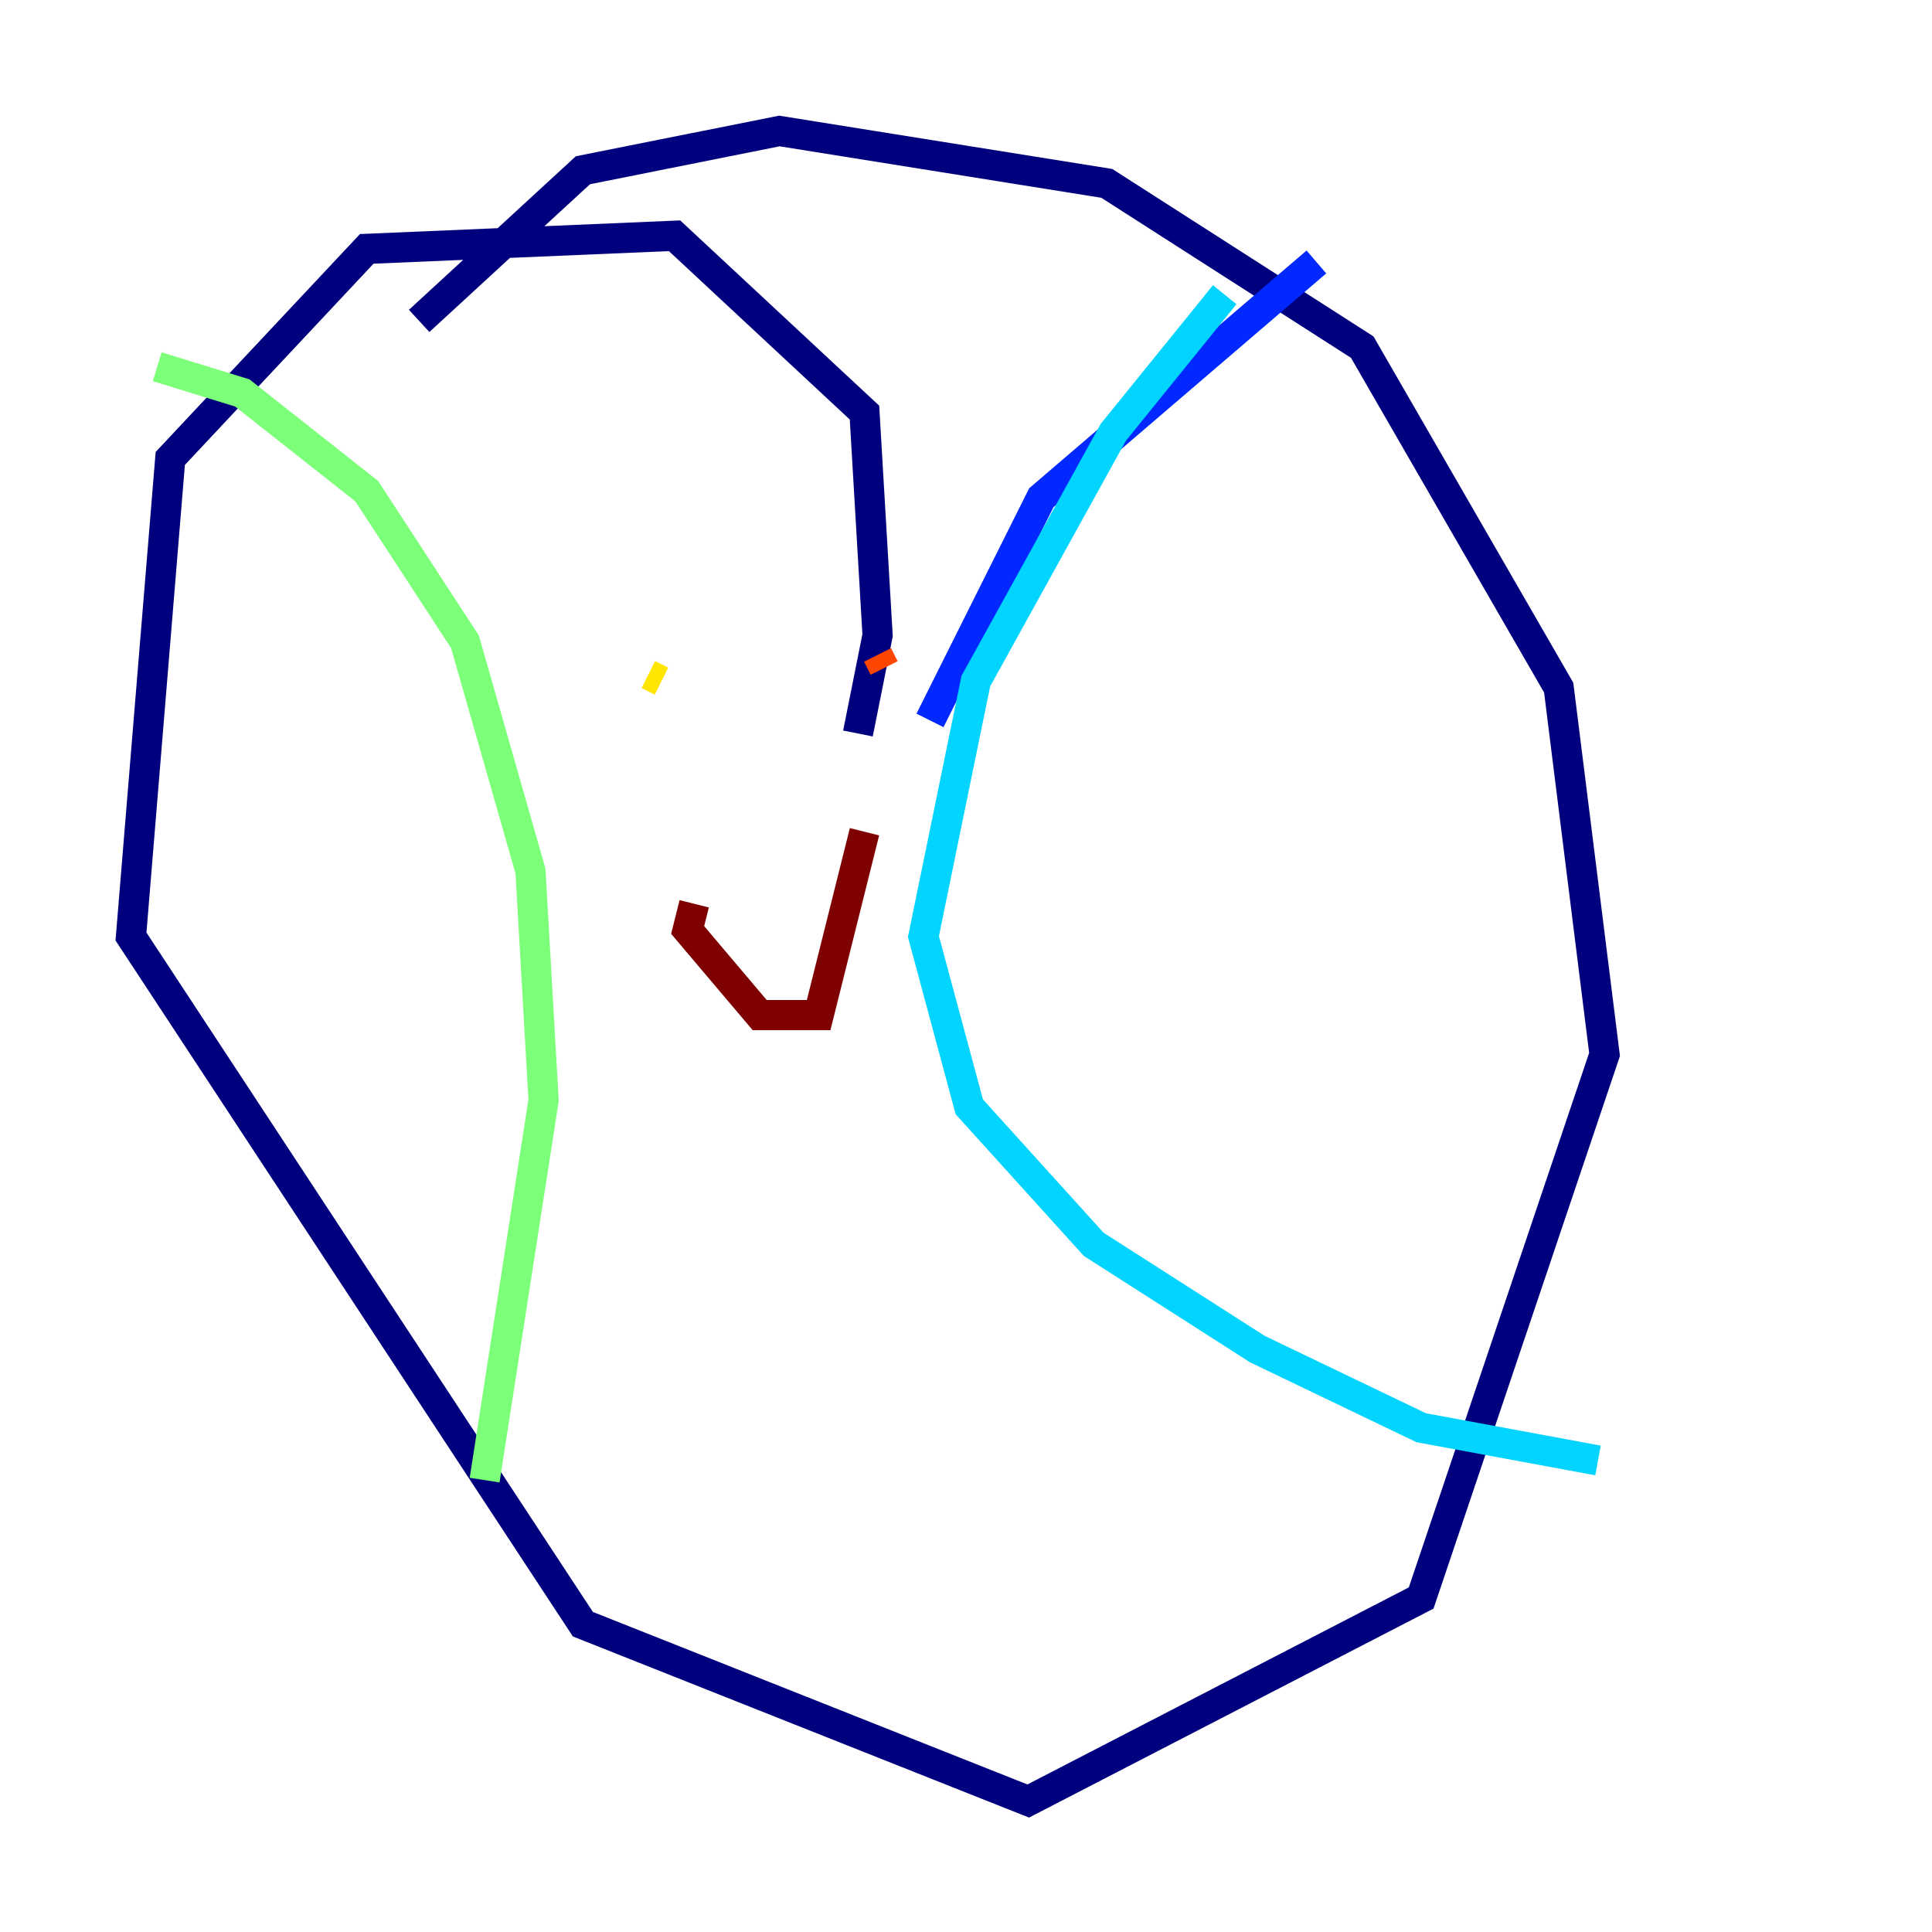 <?xml version="1.0" encoding="utf-8" ?>
<svg baseProfile="tiny" height="128" version="1.2" viewBox="0,0,128,128" width="128" xmlns="http://www.w3.org/2000/svg" xmlns:ev="http://www.w3.org/2001/xml-events" xmlns:xlink="http://www.w3.org/1999/xlink"><defs /><polyline fill="none" points="56.841,48.597 58.142,42.088 57.275,27.336 44.691,15.62 24.298,16.488 11.281,30.373 8.678,62.047 38.617,107.607 68.122,119.322 94.156,105.871 106.305,69.858 103.268,45.559 90.251,22.997 73.329,12.149 51.634,8.678 38.617,11.281 27.77,21.261" stroke="#00007f" stroke-width="2" /><polyline fill="none" points="87.214,17.356 68.99,32.976 61.614,47.729" stroke="#0028ff" stroke-width="2" /><polyline fill="none" points="81.139,19.525 73.763,28.637 64.651,45.125 61.18,62.047 64.217,73.329 72.461,82.441 83.308,89.383 94.156,94.59 105.871,96.759" stroke="#00d4ff" stroke-width="2" /><polyline fill="none" points="32.108,98.061 36.014,72.895 35.146,57.709 30.807,42.522 24.298,32.542 16.054,26.034 10.414,24.298" stroke="#7cff79" stroke-width="2" /><polyline fill="none" points="42.956,44.691 43.824,45.125" stroke="#ffe500" stroke-width="2" /><polyline fill="none" points="58.142,43.39 58.576,44.258" stroke="#ff4600" stroke-width="2" /><polyline fill="none" points="45.993,59.878 45.559,61.614 50.332,67.254 54.237,67.254 57.275,55.105" stroke="#7f0000" stroke-width="2" /></svg>